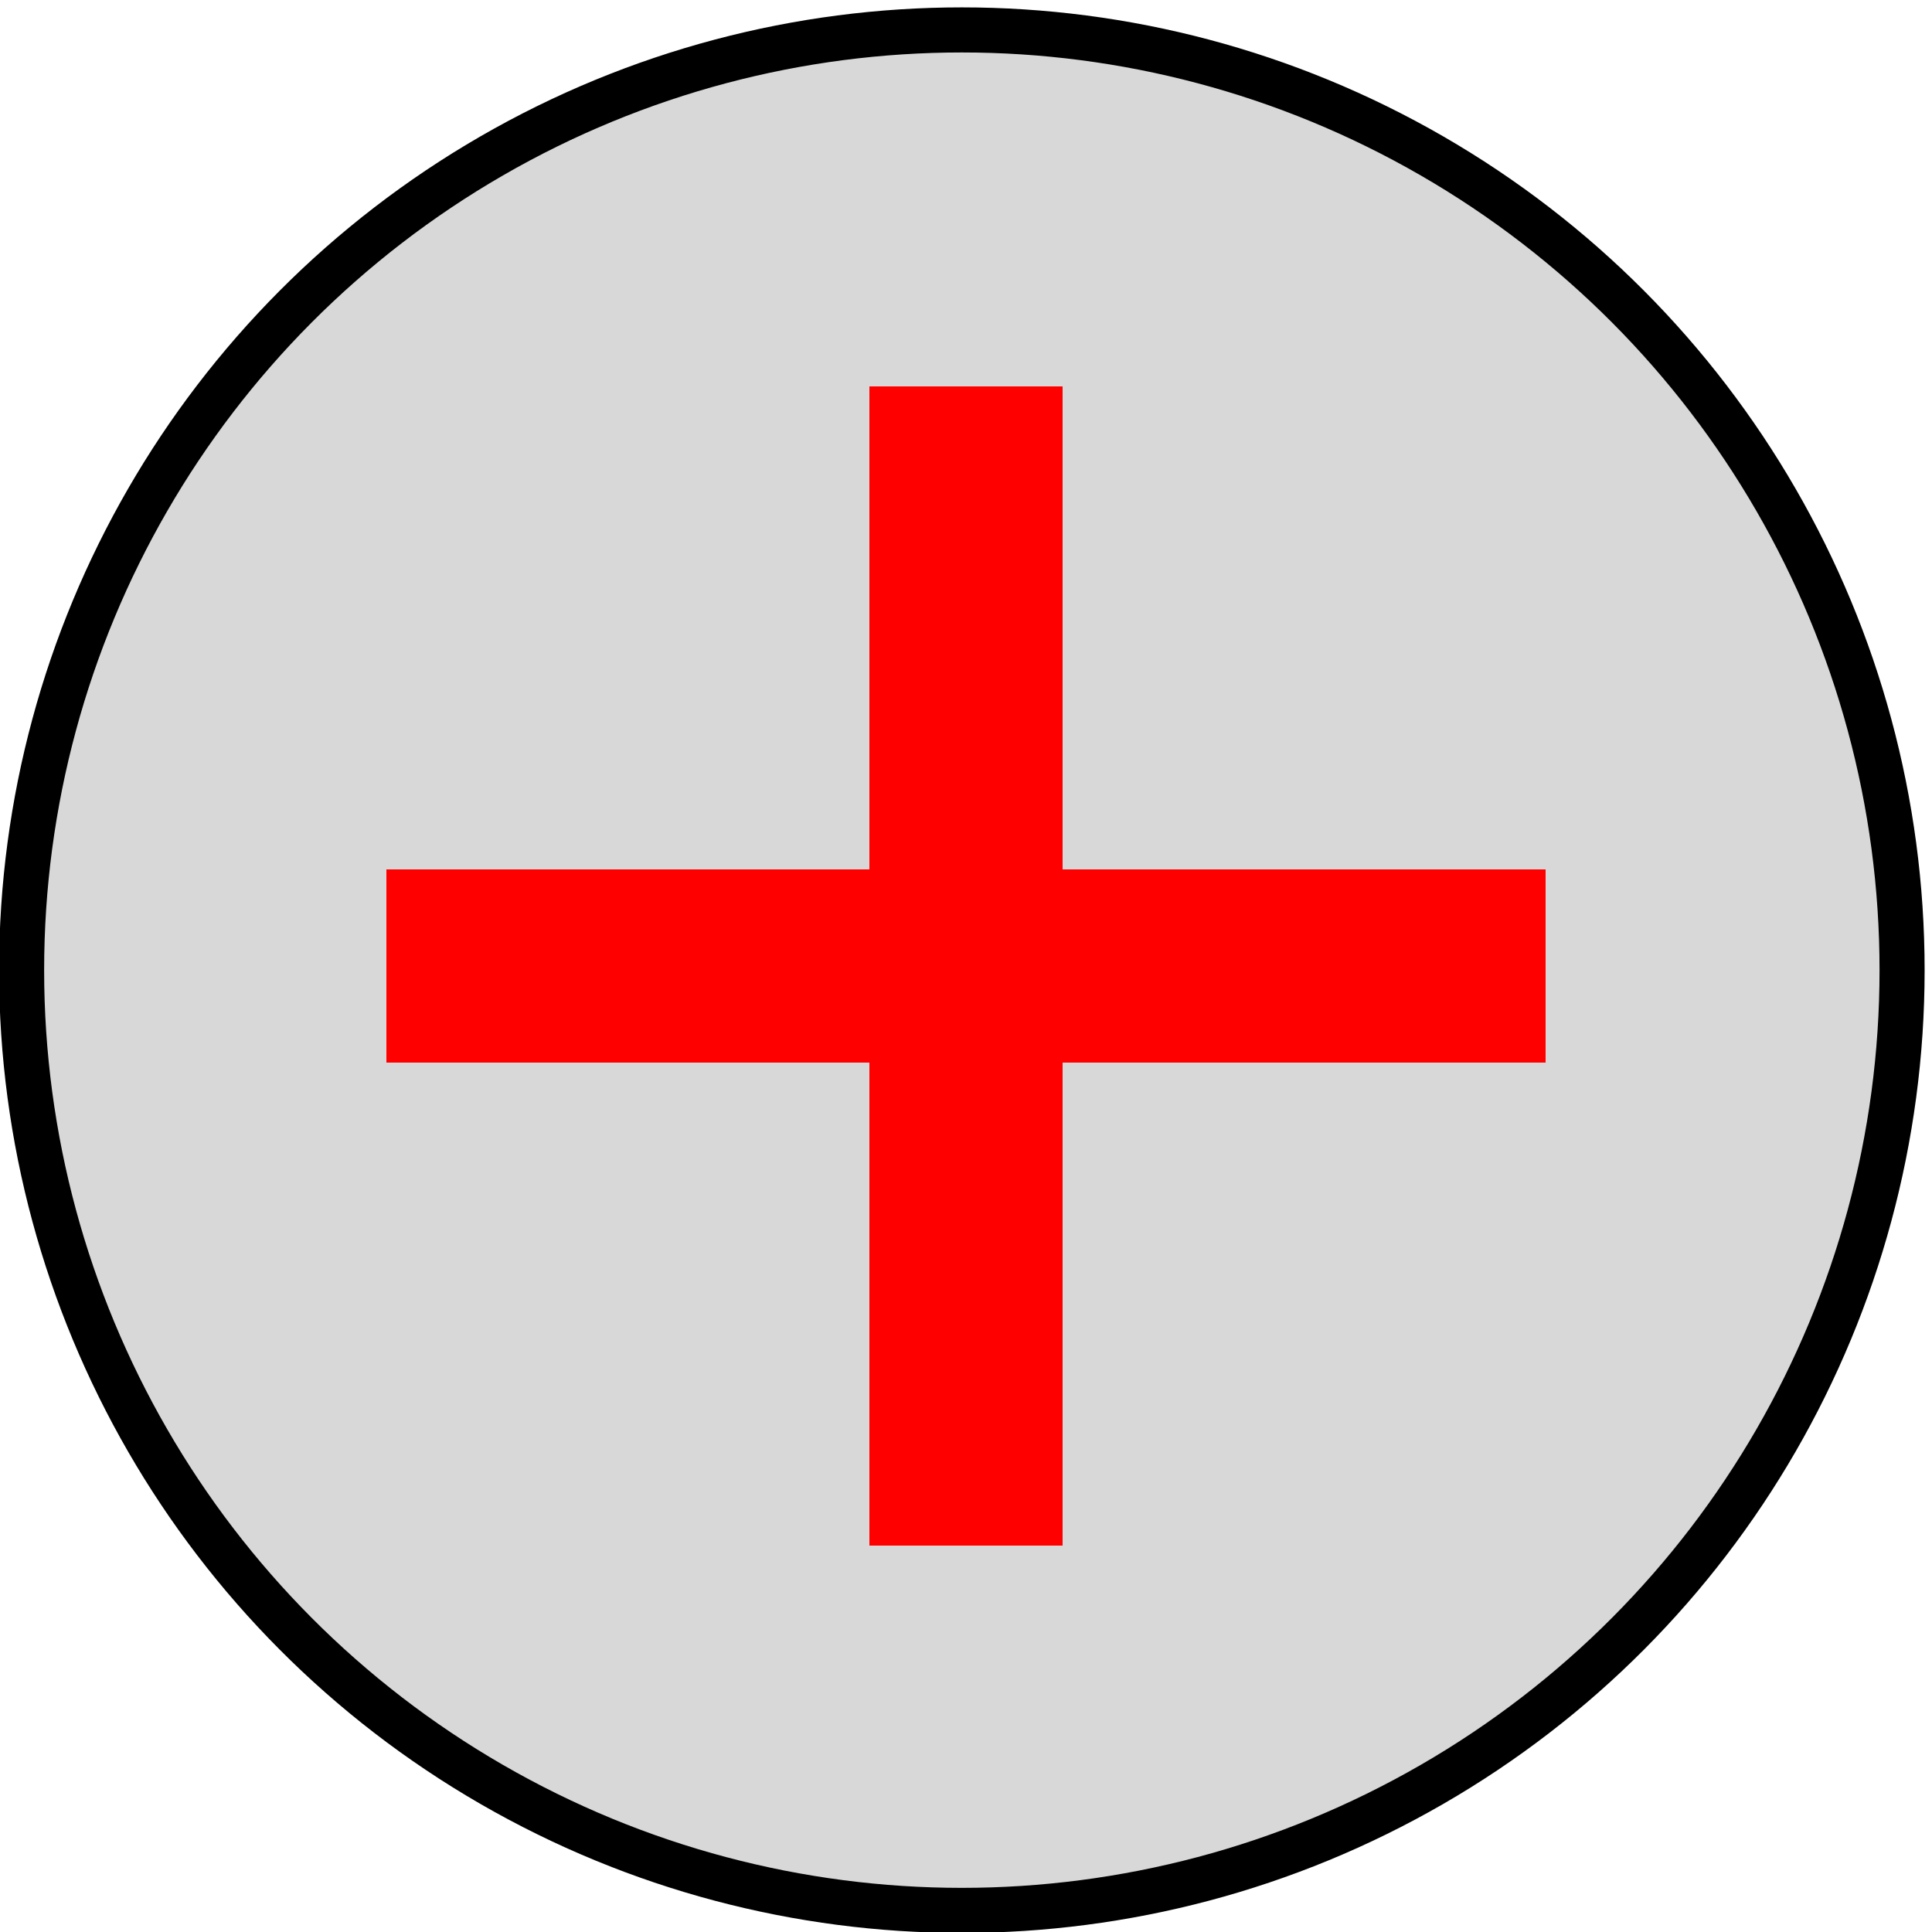 <?xml version="1.0"?>
<svg width="300" height="300" xmlns="http://www.w3.org/2000/svg" xmlns:svg="http://www.w3.org/2000/svg">
 <!-- Created with SVG-edit - https://github.com/SVG-Edit/svgedit-->
 <g class="layer" transform="rotate(0  150 150)">
  <title>Layer 1</title>
  <ellipse cx="149.354" cy="150.646" fill="#3f3f3f" fill-opacity="0.2" id="circle" rx="146" ry="146" stroke="#000000" stroke-linecap="round" stroke-width="7"/>
  <rect fill="#333333" height="124" id="svg_6" stroke="#ff0000" stroke-dasharray="null" stroke-linecap="square" stroke-linejoin="round" stroke-width="0" width="0" x="104.847" y="39.527"/>
  <rect fill="#333333" height="0.5" id="svg_9" stroke="#ff0000" stroke-dasharray="null" stroke-linecap="round" stroke-linejoin="null" stroke-width="0" width="0" x="84.347" y="117.527"/>
  <rect fill="#ff0000" height="30" id="svg_1" stroke="#ff0000" stroke-dasharray="null" stroke-linecap="round" stroke-linejoin="null" stroke-width="0" width="180" x="60" y="135"/>
  <rect fill="#ff0000" height="180" id="svg_2" stroke="#000000" stroke-dasharray="null" stroke-linecap="round" stroke-linejoin="null" stroke-width="0" width="30" x="135" y="60"/>
 </g>
</svg>